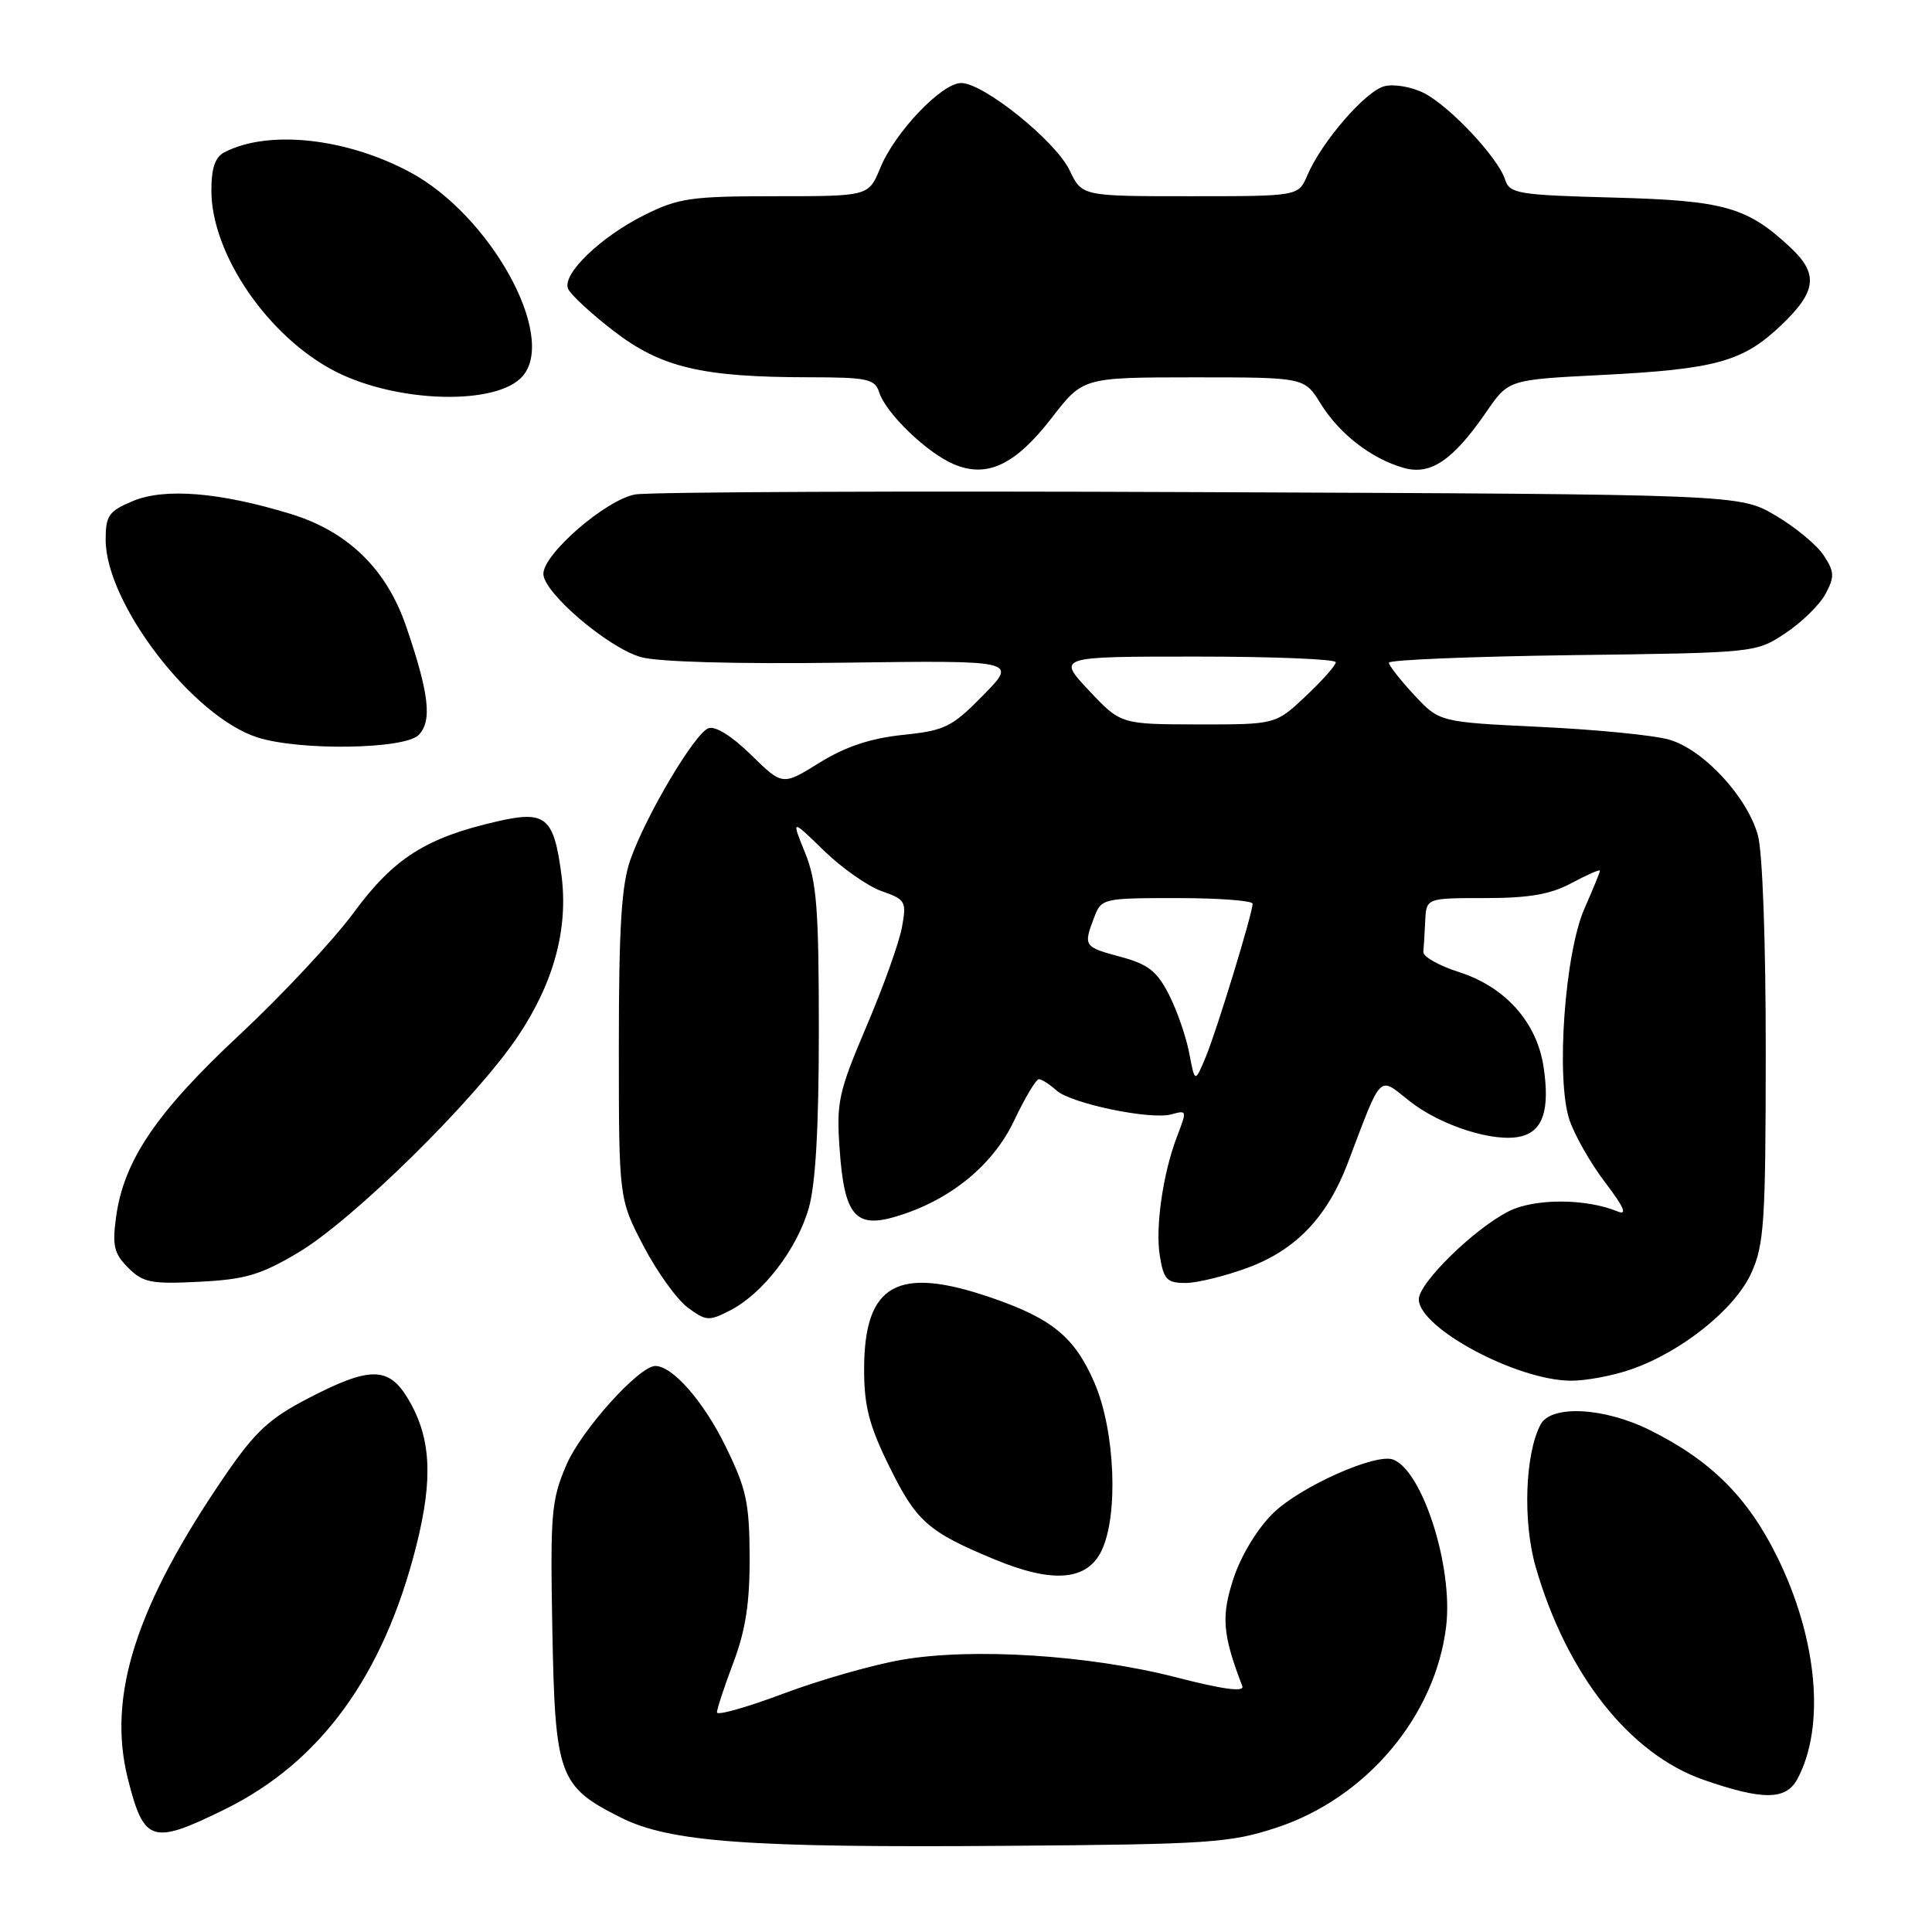 <?xml version="1.0" encoding="UTF-8" standalone="no"?>
<!DOCTYPE svg PUBLIC "-//W3C//DTD SVG 1.1//EN" "http://www.w3.org/Graphics/SVG/1.1/DTD/svg11.dtd" >
<svg xmlns="http://www.w3.org/2000/svg" xmlns:xlink="http://www.w3.org/1999/xlink" version="1.1" viewBox="0 0 256 256">
 <g >
 <path fill="currentColor"
d=" M 169.15 242.17 C 181.07 238.25 190.23 227.35 191.63 215.44 C 192.55 207.59 188.50 194.90 184.60 193.40 C 182.31 192.52 172.35 196.96 168.72 200.48 C 166.65 202.49 164.48 206.05 163.47 209.08 C 161.79 214.15 161.98 216.57 164.61 223.42 C 164.92 224.24 162.06 223.86 155.79 222.24 C 144.31 219.29 128.81 218.31 119.44 219.94 C 115.63 220.60 108.57 222.62 103.76 224.43 C 98.94 226.24 95.00 227.35 95.00 226.90 C 95.00 226.45 95.98 223.47 97.18 220.29 C 98.80 216.00 99.36 212.36 99.33 206.27 C 99.30 199.08 98.89 197.23 96.10 191.56 C 93.20 185.66 89.11 181.00 86.84 181.00 C 84.68 181.00 77.03 189.50 75.05 194.11 C 73.05 198.76 72.90 200.53 73.19 216.02 C 73.55 235.34 74.05 236.72 82.25 240.83 C 88.74 244.09 99.14 244.85 133.50 244.58 C 160.29 244.38 163.01 244.19 169.15 242.17 Z  M 29.78 239.75 C 42.47 233.51 50.81 222.05 55.15 204.87 C 57.44 195.81 57.12 190.37 53.99 185.22 C 51.46 181.07 48.96 181.07 40.90 185.25 C 35.69 187.95 33.82 189.68 29.83 195.50 C 18.01 212.77 14.18 224.70 16.94 235.68 C 19.08 244.17 20.12 244.50 29.78 239.75 Z  M 238.15 235.75 C 241.89 228.84 240.84 217.15 235.49 206.30 C 231.59 198.39 226.72 193.53 218.62 189.50 C 212.56 186.48 205.54 186.12 204.14 188.75 C 202.07 192.63 201.76 201.65 203.49 207.64 C 207.59 221.85 215.92 232.41 225.74 235.84 C 233.57 238.56 236.64 238.54 238.15 235.75 Z  M 145.95 205.50 C 148.23 200.81 147.76 189.56 145.02 183.22 C 142.40 177.18 139.43 174.73 131.38 171.96 C 118.88 167.66 114.50 170.13 114.50 181.48 C 114.50 186.33 115.17 188.90 117.83 194.30 C 121.42 201.60 122.95 202.96 131.74 206.61 C 139.48 209.83 144.01 209.47 145.95 205.50 Z  M 216.07 181.47 C 222.82 179.14 229.87 173.49 232.06 168.68 C 233.76 164.93 233.96 161.90 233.97 139.50 C 233.98 124.89 233.55 112.91 232.93 110.68 C 231.51 105.56 225.69 99.29 221.15 98.00 C 219.14 97.42 211.48 96.67 204.12 96.32 C 190.73 95.68 190.73 95.68 187.39 92.09 C 185.56 90.12 184.04 88.19 184.03 87.81 C 184.01 87.44 194.95 86.99 208.33 86.81 C 232.61 86.50 232.66 86.50 236.58 83.90 C 238.73 82.47 241.13 80.13 241.89 78.70 C 243.11 76.42 243.08 75.77 241.65 73.59 C 240.75 72.22 237.87 69.83 235.26 68.30 C 230.50 65.50 230.50 65.50 159.00 65.21 C 119.67 65.04 86.00 65.18 84.16 65.52 C 80.28 66.22 72.00 73.39 72.00 76.04 C 72.00 78.51 80.50 85.78 84.89 87.06 C 87.12 87.71 97.39 88.00 111.66 87.81 C 134.82 87.50 134.82 87.50 130.28 92.12 C 126.13 96.35 125.23 96.80 119.62 97.38 C 115.33 97.83 112.04 98.93 108.59 101.06 C 103.69 104.11 103.69 104.11 99.52 100.02 C 96.97 97.52 94.77 96.15 93.86 96.50 C 92.03 97.20 85.61 108.02 83.53 113.91 C 82.35 117.26 82.00 122.87 82.00 138.54 C 82.00 158.83 82.00 158.83 85.25 165.07 C 87.04 168.50 89.68 172.18 91.12 173.25 C 93.56 175.06 93.94 175.08 96.78 173.62 C 101.10 171.38 105.57 165.57 107.15 160.14 C 108.07 156.97 108.50 149.49 108.50 136.50 C 108.50 120.42 108.22 116.81 106.68 113.00 C 104.85 108.50 104.85 108.50 109.18 112.72 C 111.56 115.03 115.01 117.45 116.84 118.09 C 120.00 119.19 120.14 119.45 119.51 122.88 C 119.15 124.87 117.04 130.78 114.81 136.00 C 111.09 144.76 110.81 146.03 111.26 152.34 C 111.88 161.08 113.35 162.81 118.75 161.19 C 125.87 159.06 131.56 154.43 134.38 148.48 C 135.81 145.46 137.28 143.00 137.66 143.00 C 138.03 143.00 139.09 143.68 140.00 144.50 C 141.89 146.21 152.35 148.40 155.15 147.67 C 157.32 147.10 157.31 147.06 155.93 150.68 C 154.09 155.52 153.07 162.64 153.68 166.39 C 154.19 169.55 154.62 170.00 157.09 170.00 C 158.65 170.00 162.41 169.07 165.44 167.94 C 171.75 165.58 175.88 161.23 178.58 154.13 C 183.18 142.00 182.60 142.59 186.77 145.90 C 190.94 149.19 198.07 151.45 201.57 150.57 C 204.47 149.84 205.38 147.02 204.53 141.36 C 203.64 135.45 199.45 130.75 193.28 128.79 C 190.65 127.95 188.54 126.75 188.60 126.13 C 188.66 125.51 188.77 123.65 188.85 122.00 C 189.00 119.00 189.00 119.00 196.76 119.00 C 202.62 119.00 205.45 118.51 208.26 117.00 C 210.32 115.90 212.00 115.16 212.00 115.37 C 212.00 115.58 211.08 117.82 209.96 120.36 C 207.34 126.28 206.15 142.90 207.95 148.36 C 208.63 150.41 210.77 154.16 212.70 156.69 C 215.18 159.95 215.67 161.07 214.36 160.53 C 210.16 158.79 203.34 158.77 199.92 160.50 C 195.35 162.80 188.00 169.99 188.00 172.16 C 188.00 175.94 200.86 182.86 208.07 182.95 C 210.04 182.98 213.64 182.31 216.07 181.47 Z  M 39.49 165.99 C 46.79 161.66 63.10 145.60 68.66 137.26 C 73.42 130.14 75.33 123.00 74.39 115.89 C 73.38 108.24 72.31 107.36 65.87 108.84 C 56.45 111.00 52.17 113.72 46.89 120.90 C 44.22 124.53 37.41 131.82 31.76 137.10 C 20.71 147.41 16.40 153.77 15.38 161.27 C 14.86 165.06 15.11 166.11 16.98 167.98 C 18.95 169.95 20.03 170.17 26.41 169.84 C 32.47 169.54 34.54 168.93 39.49 165.99 Z  M 55.46 97.40 C 57.29 95.57 56.87 91.92 53.82 83.01 C 51.22 75.40 46.10 70.42 38.52 68.10 C 29.11 65.22 21.83 64.63 17.61 66.39 C 14.41 67.73 14.00 68.31 14.00 71.51 C 14.00 79.95 25.53 94.97 34.11 97.71 C 39.69 99.50 53.56 99.29 55.46 97.40 Z  M 139.36 55.37 C 143.50 50.01 143.50 50.01 158.17 50.00 C 172.84 50.00 172.84 50.00 174.99 53.48 C 177.46 57.48 181.70 60.77 185.97 61.99 C 189.55 63.02 192.51 61.02 196.95 54.58 C 199.88 50.31 199.88 50.31 212.19 49.69 C 227.36 48.92 230.94 47.93 236.01 43.10 C 240.71 38.63 240.99 36.30 237.25 32.80 C 231.50 27.42 228.49 26.57 213.79 26.18 C 201.09 25.84 200.03 25.66 199.43 23.79 C 198.52 20.92 192.17 14.14 188.72 12.35 C 187.10 11.52 184.74 11.10 183.46 11.42 C 180.95 12.05 175.12 18.78 173.22 23.25 C 172.04 26.00 172.04 26.00 157.71 26.00 C 143.37 26.00 143.37 26.00 141.73 22.57 C 139.88 18.69 130.33 11.00 127.36 11.00 C 124.79 11.00 118.58 17.51 116.64 22.25 C 115.10 26.00 115.10 26.00 102.75 26.00 C 91.58 26.00 89.91 26.24 85.39 28.49 C 79.60 31.38 74.51 36.27 75.26 38.23 C 75.54 38.98 78.25 41.49 81.28 43.83 C 87.59 48.70 92.99 49.98 107.18 49.99 C 114.96 50.00 115.93 50.21 116.50 51.99 C 117.38 54.76 122.85 60.03 126.40 61.52 C 130.81 63.38 134.54 61.60 139.36 55.37 Z  M 69.29 49.80 C 73.79 44.46 64.97 28.53 54.36 22.83 C 45.90 18.28 35.57 17.16 29.75 20.17 C 28.50 20.81 28.00 22.28 28.01 25.29 C 28.03 33.70 35.55 44.66 44.42 49.21 C 52.68 53.44 65.97 53.76 69.29 49.80 Z  M 157.58 139.55 C 157.17 137.37 155.96 133.88 154.89 131.79 C 153.31 128.68 152.12 127.76 148.47 126.78 C 143.62 125.48 143.53 125.36 144.98 121.57 C 145.93 119.05 146.13 119.00 155.98 119.00 C 161.49 119.00 165.99 119.34 165.98 119.75 C 165.94 121.13 161.25 136.46 159.79 140.00 C 158.33 143.50 158.33 143.50 157.58 139.55 Z  M 144.29 91.49 C 140.07 87.00 140.07 87.00 158.54 87.00 C 168.69 87.00 177.00 87.34 177.00 87.75 C 177.00 88.16 175.20 90.19 173.01 92.25 C 169.03 96.00 169.03 96.00 158.76 95.99 C 148.50 95.97 148.50 95.97 144.29 91.49 Z "/>
</g>
</svg>